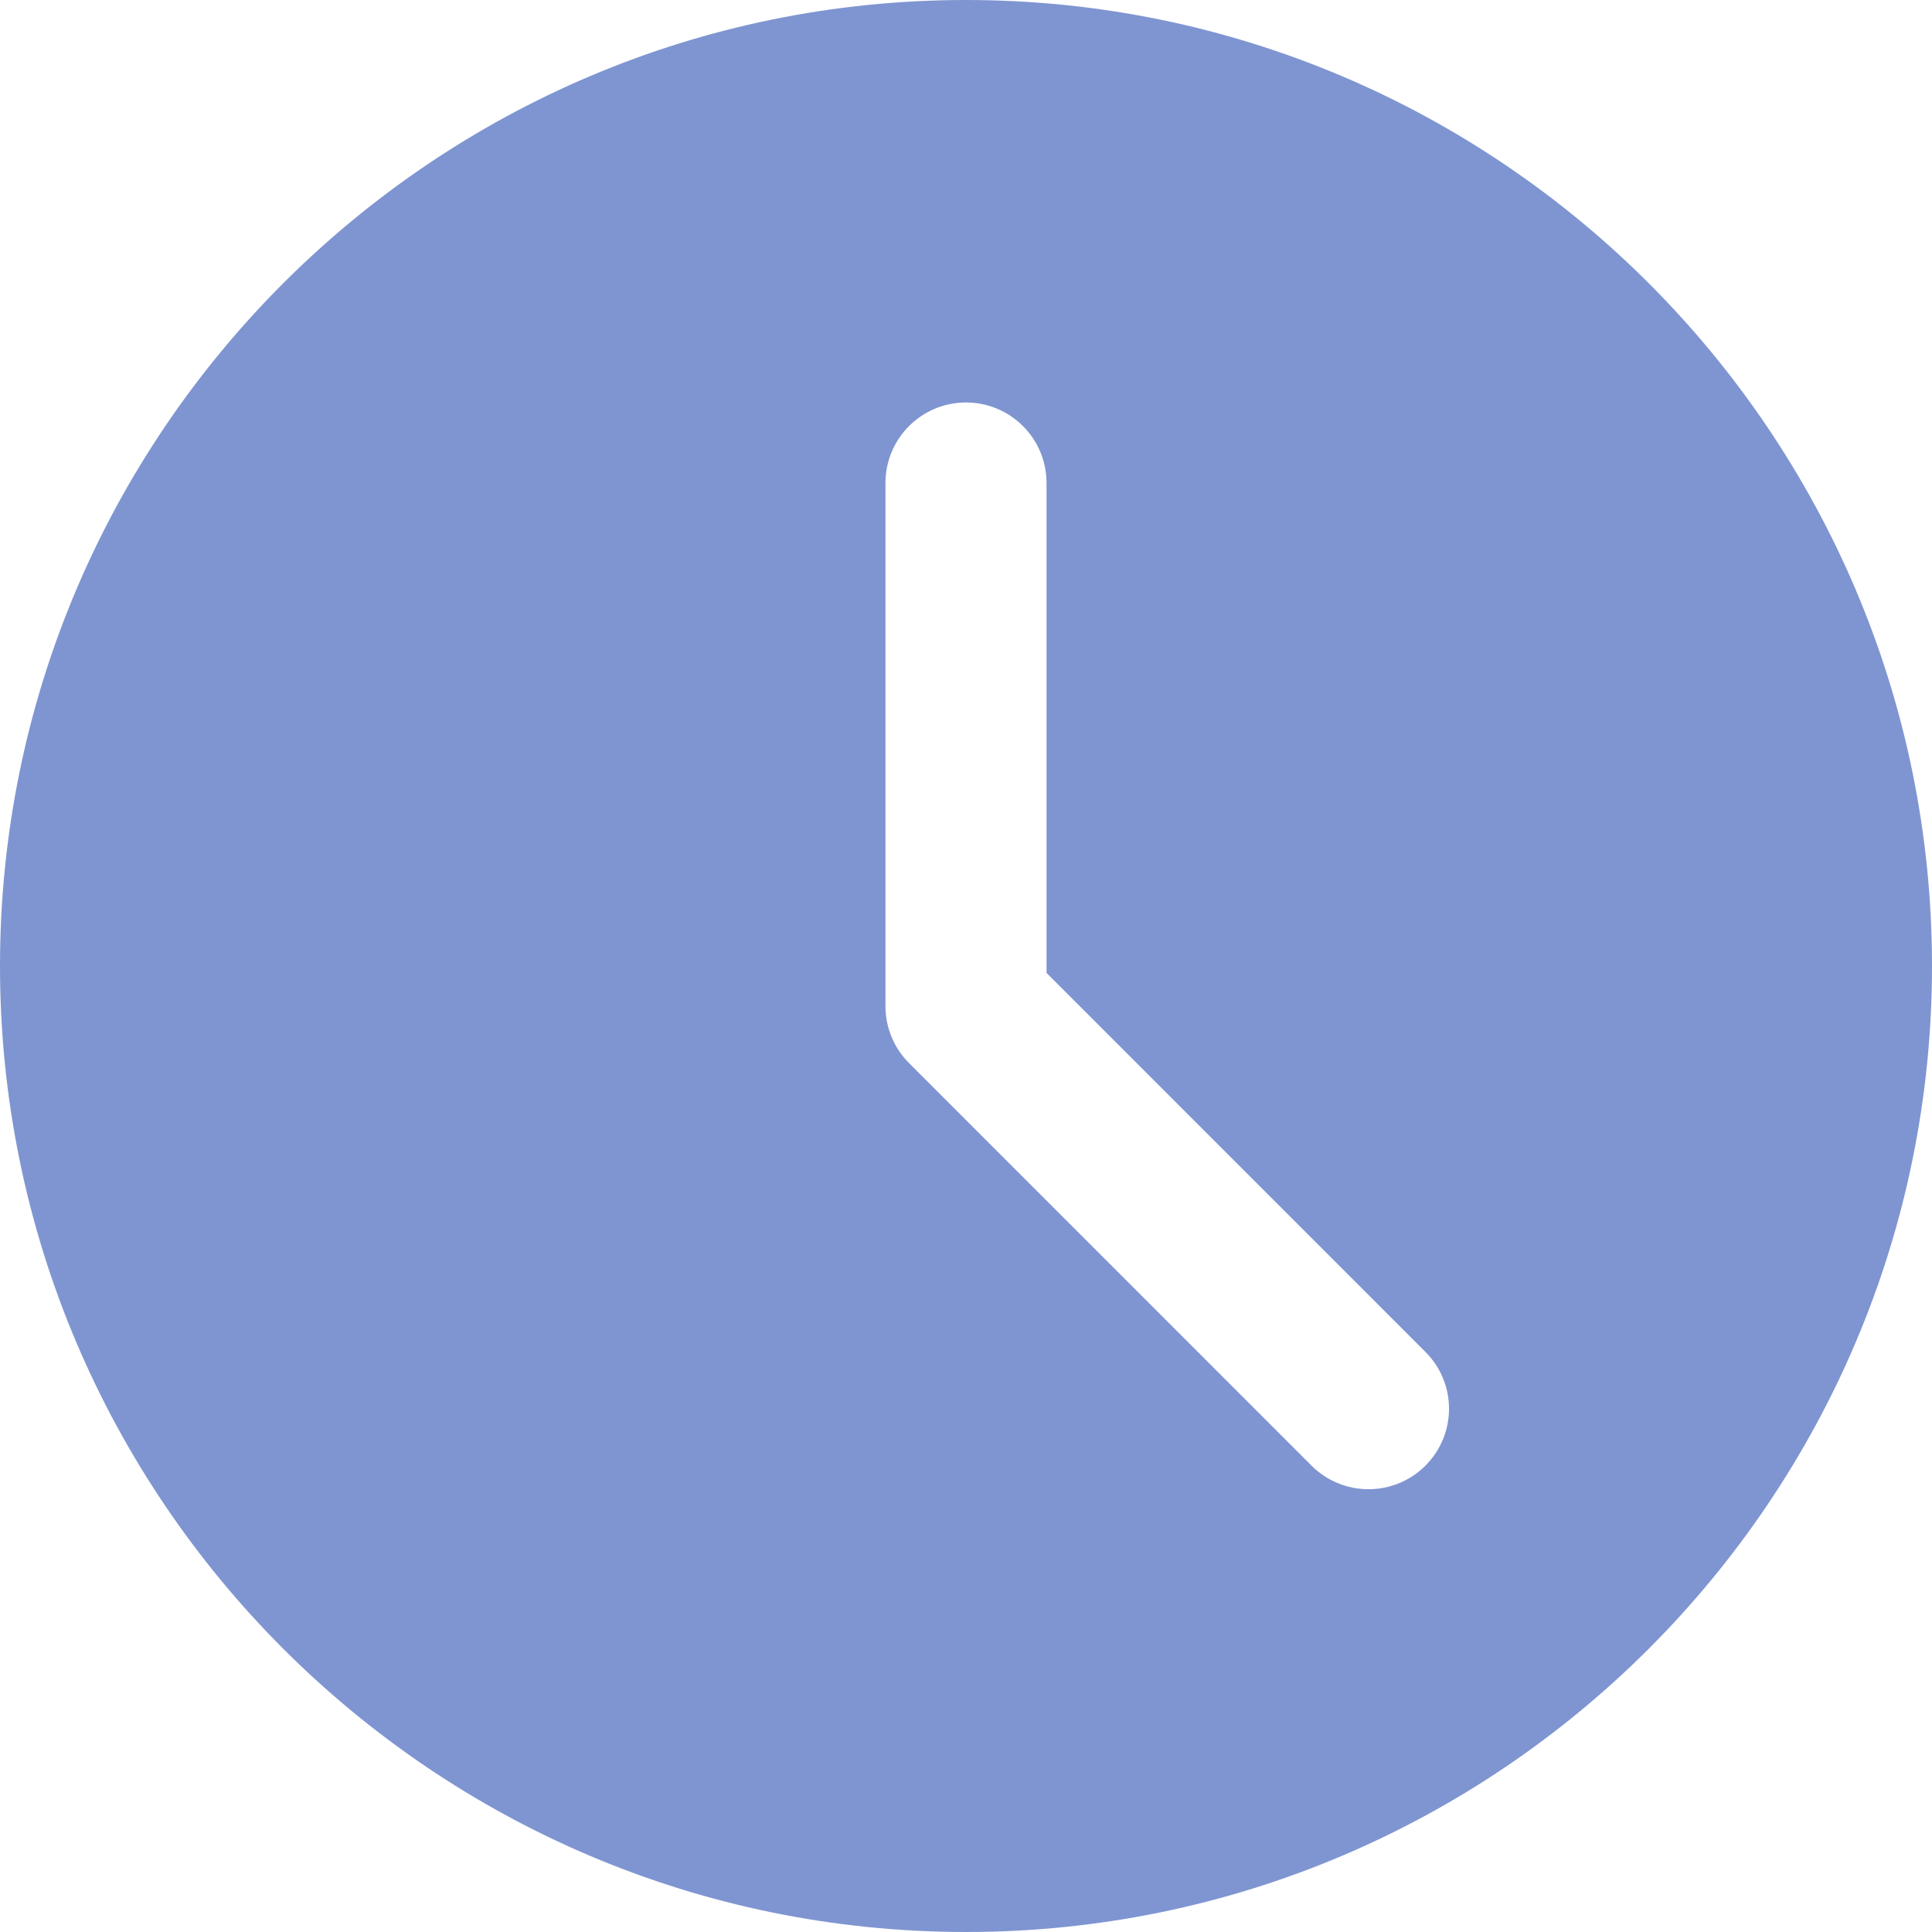 <svg xmlns="http://www.w3.org/2000/svg" width="22" height="22" fill="none" viewBox="0 0 22 22"><path fill="#7F95D1" d="M11 0C4.934 0 0 4.934 0 11C0 17.066 4.934 22 11 22C17.066 22 22 17.066 22 11C22 4.934 17.066 0 11 0ZM16.231 16.69C16.053 16.868 15.818 16.958 15.583 16.958C15.349 16.958 15.114 16.868 14.935 16.69L10.352 12.106C10.18 11.935 10.083 11.702 10.083 11.458V5.5C10.083 4.993 10.494 4.583 11 4.583C11.506 4.583 11.917 4.993 11.917 5.5V11.079L16.231 15.394C16.59 15.752 16.59 16.331 16.231 16.69V16.69Z"/></svg>